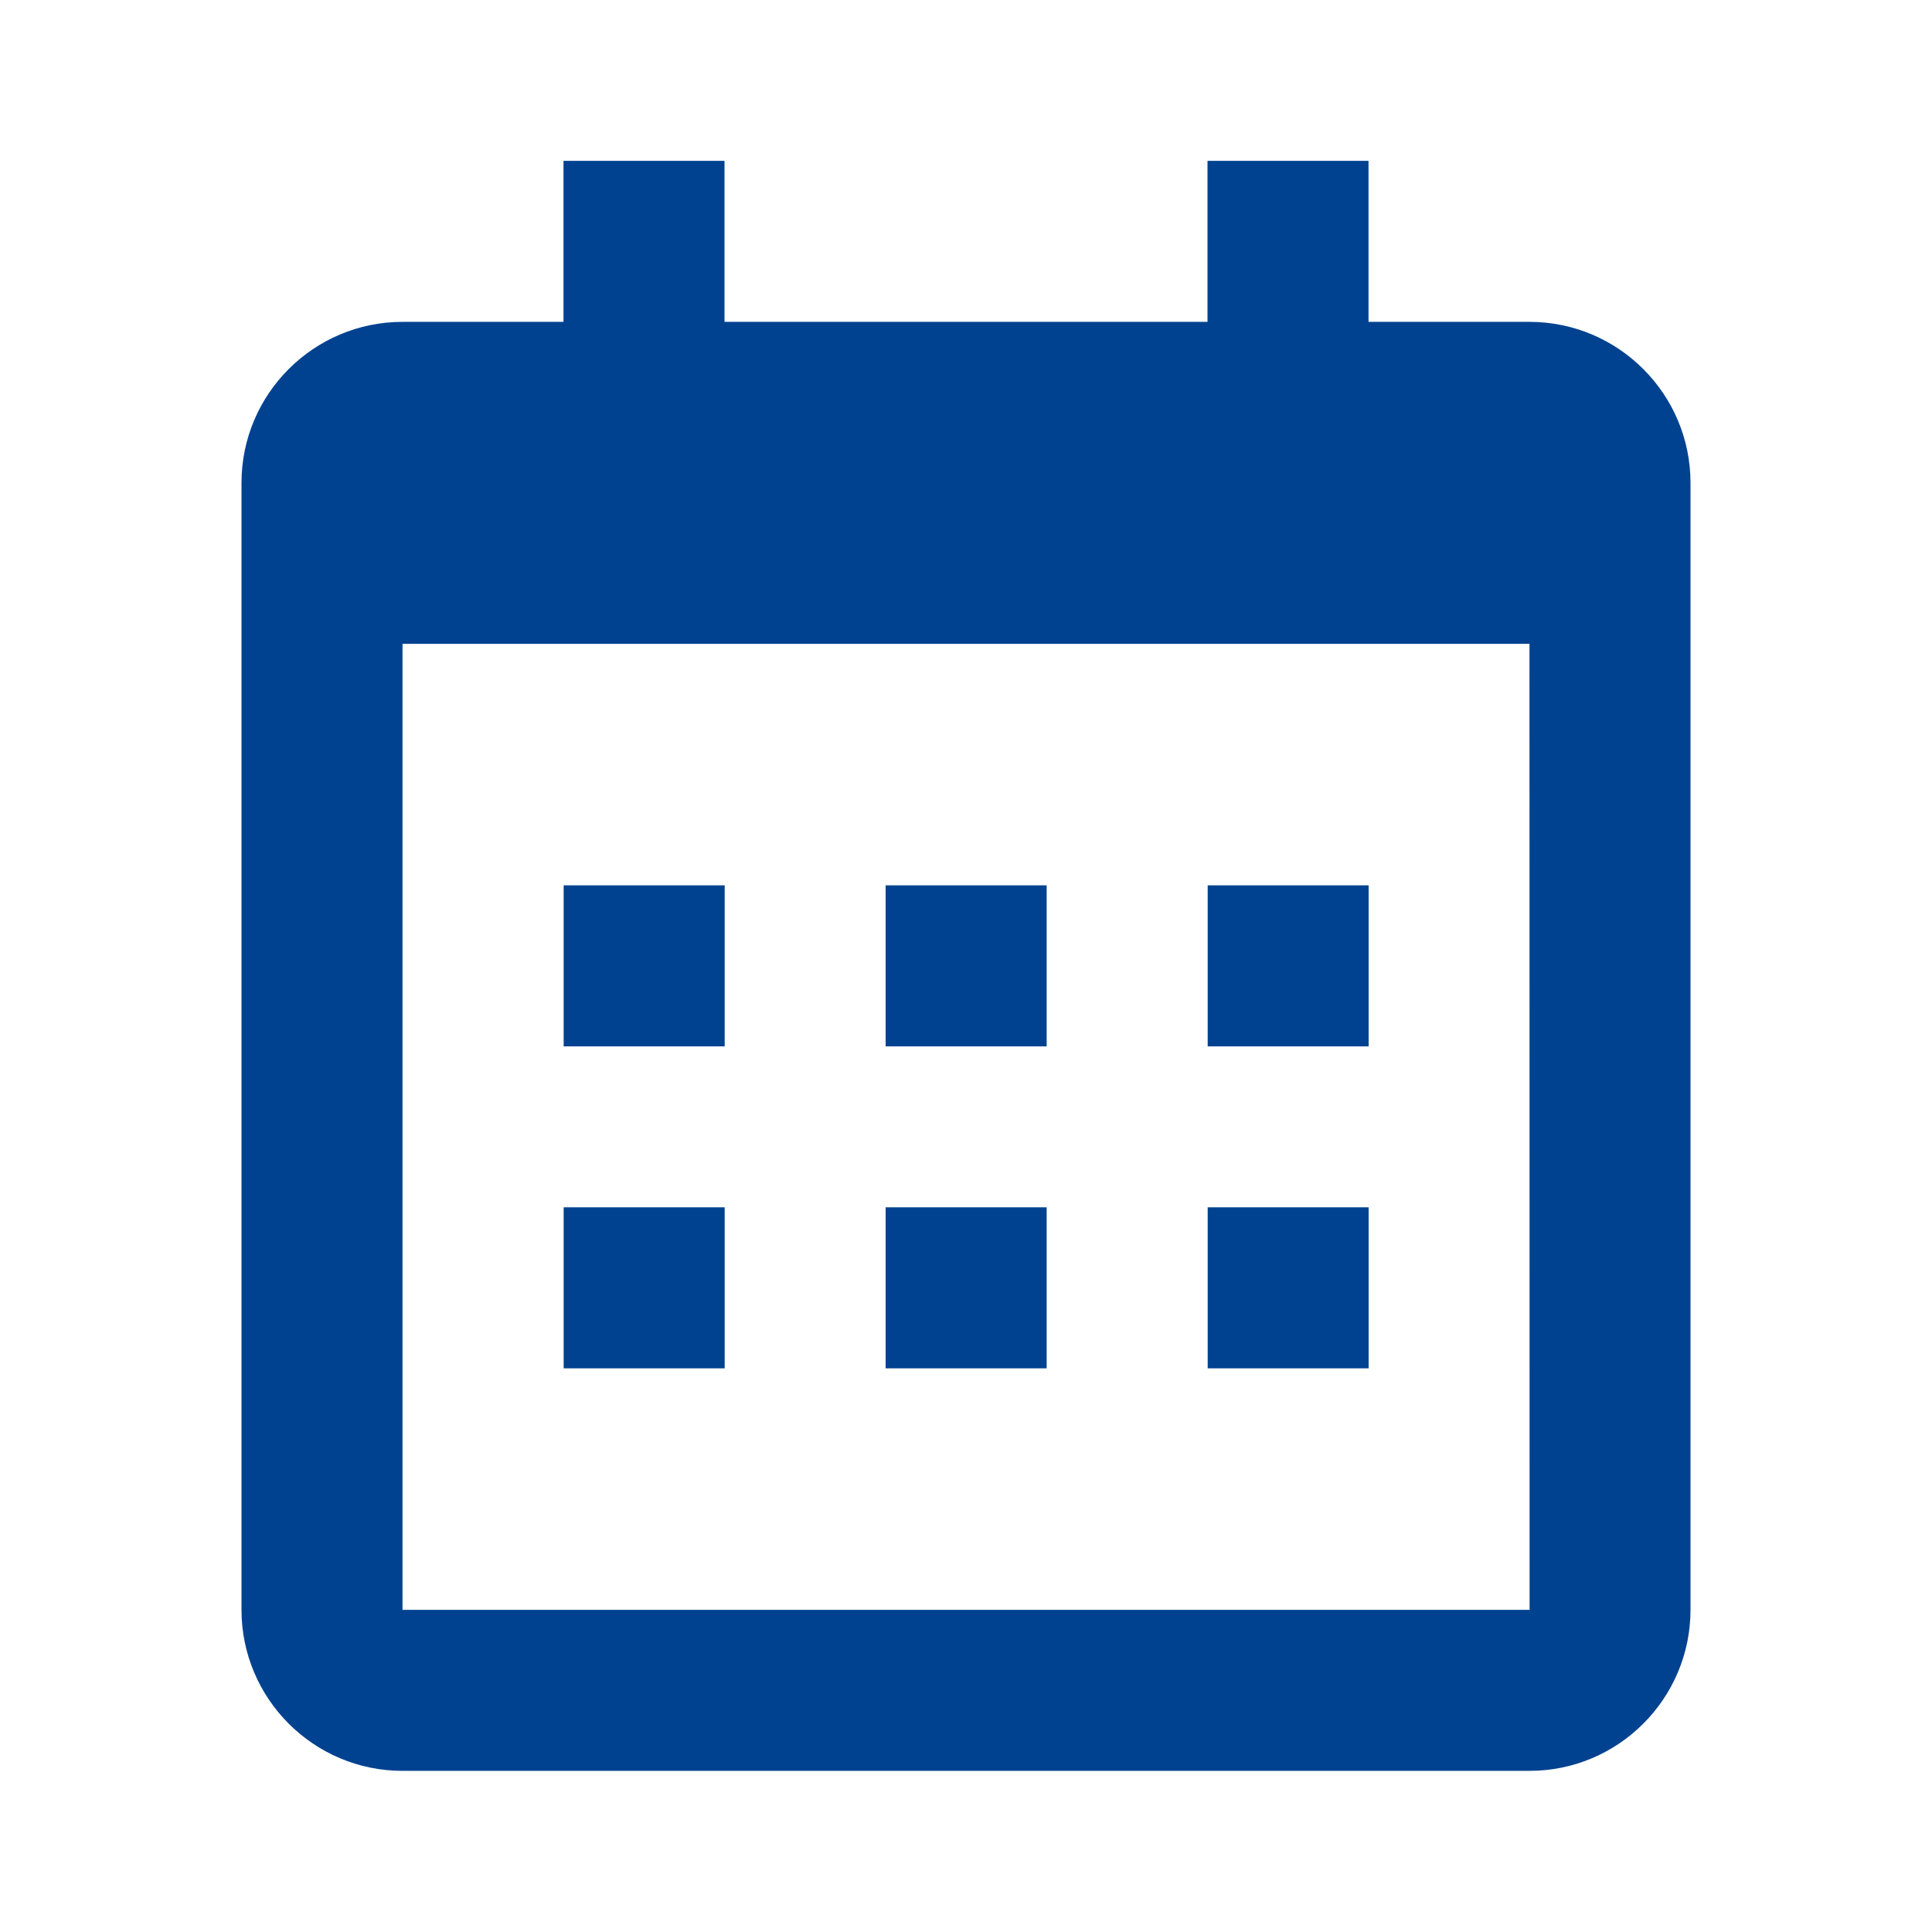 <svg width="32" height="32" viewBox="0 0 32 32" fill="none" xmlns="http://www.w3.org/2000/svg">
<path d="M9.336 14.664H12.003V17.331H9.336V14.664ZM9.336 19.997H12.003V22.664H9.336V19.997ZM14.669 14.664H17.336V17.331H14.669V14.664ZM14.669 19.997H17.336V22.664H14.669V19.997ZM20.003 14.664H22.669V17.331H20.003V14.664ZM20.003 19.997H22.669V22.664H20.003V19.997Z" fill="#004290"/>
<path d="M6.667 29.331H25.333C26.804 29.331 28 28.135 28 26.664V7.997C28 6.527 26.804 5.331 25.333 5.331H22.667V2.664H20V5.331H12V2.664H9.333V5.331H6.667C5.196 5.331 4 6.527 4 7.997V26.664C4 28.135 5.196 29.331 6.667 29.331ZM25.333 10.664L25.335 26.664H6.667V10.664H25.333Z" fill="#004290"/>
</svg>
